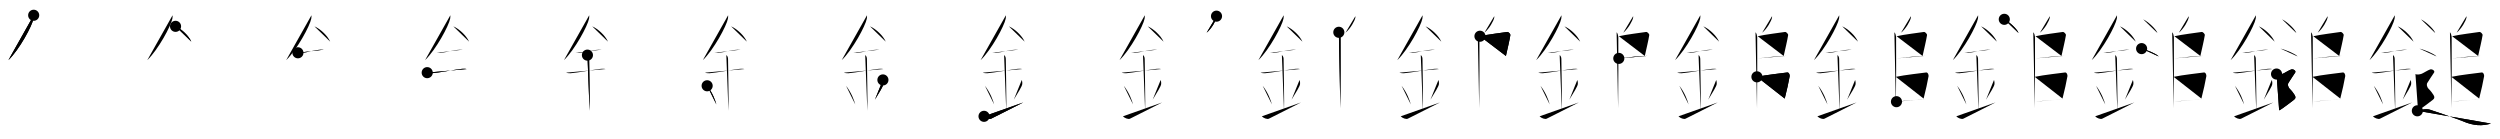 <svg class="stroke_order_diagram--svg_container_for_5186628ed5dda79658000782" style="height: 100px; width: 1800px;" viewbox="0 0 1800 100"><desc>Created with Snap</desc><defs></defs><line class="stroke_order_diagram--bounding_box" x1="1" x2="1799" y1="1" y2="1"></line><line class="stroke_order_diagram--bounding_box" x1="1" x2="1" y1="1" y2="99"></line><line class="stroke_order_diagram--bounding_box" x1="1" x2="1799" y1="99" y2="99"></line><line class="stroke_order_diagram--guide_line" x1="0" x2="1800" y1="50" y2="50"></line><line class="stroke_order_diagram--guide_line" x1="50" x2="50" y1="1" y2="99"></line><line class="stroke_order_diagram--bounding_box" x1="99" x2="99" y1="1" y2="99"></line><path class="stroke_order_diagram--current_path" d="M28.25,14.99c0,0.82,0.05,1.48-0.14,2.46c-0.97,5.13-10.17,22.25-18.06,29.84" id="kvg:0939a-s1" kvg:type="㇒" transform="matrix(1,0,0,1,-4,-4)" xmlns:kvg="http://kanjivg.tagaini.net"></path><path class="stroke_order_diagram--current_path" d="M28.25,14.99c0,0.82,0.05,1.48-0.14,2.46c-0.97,5.13-10.17,22.25-18.06,29.84" id="Ske238i9vr" kvg:type="㇒" transform="matrix(1,0,0,1,-4,-4)" xmlns:kvg="http://kanjivg.tagaini.net"></path><circle class="stroke_order_diagram--path_start" cx="28.25" cy="14.99" r="4" transform="matrix(1,0,0,1,-4,-4)"></circle><line class="stroke_order_diagram--guide_line" x1="150" x2="150" y1="1" y2="99"></line><line class="stroke_order_diagram--bounding_box" x1="199" x2="199" y1="1" y2="99"></line><path class="stroke_order_diagram--existing_path" d="M28.25,14.99c0,0.82,0.05,1.48-0.14,2.46c-0.97,5.13-10.17,22.25-18.06,29.84" id="Ske238i9vu" kvg:type="㇒" transform="matrix(1,0,0,1,96,-4)" xmlns:kvg="http://kanjivg.tagaini.net"></path><path class="stroke_order_diagram--current_path" d="M30.39,22.96C34.5,24.75,39.75,29.5,41.75,34" id="kvg:0939a-s2" kvg:type="㇔/㇏" transform="matrix(1,0,0,1,96,-4)" xmlns:kvg="http://kanjivg.tagaini.net"></path><path class="stroke_order_diagram--current_path" d="M30.39,22.96C34.5,24.75,39.75,29.5,41.75,34" id="Ske238i9vw" kvg:type="㇔/㇏" transform="matrix(1,0,0,1,96,-4)" xmlns:kvg="http://kanjivg.tagaini.net"></path><circle class="stroke_order_diagram--path_start" cx="30.39" cy="22.96" r="4" transform="matrix(1,0,0,1,96,-4)"></circle><line class="stroke_order_diagram--guide_line" x1="250" x2="250" y1="1" y2="99"></line><line class="stroke_order_diagram--bounding_box" x1="299" x2="299" y1="1" y2="99"></line><path class="stroke_order_diagram--existing_path" d="M28.25,14.99c0,0.82,0.05,1.48-0.14,2.46c-0.97,5.13-10.17,22.25-18.06,29.84" id="Ske238i9vz" kvg:type="㇒" transform="matrix(1,0,0,1,196,-4)" xmlns:kvg="http://kanjivg.tagaini.net"></path><path class="stroke_order_diagram--existing_path" d="M30.39,22.96C34.5,24.75,39.75,29.5,41.75,34" id="Ske238i9v10" kvg:type="㇔/㇏" transform="matrix(1,0,0,1,196,-4)" xmlns:kvg="http://kanjivg.tagaini.net"></path><path class="stroke_order_diagram--current_path" d="M18.5,42c1.5,0,2.18,0.09,2.67,0.06C25.5,41.74,30,40.03,35.1,39.8c0.74-0.03,0.9-0.05,2.15-0.05" id="kvg:0939a-s3" kvg:type="㇐" transform="matrix(1,0,0,1,196,-4)" xmlns:kvg="http://kanjivg.tagaini.net"></path><path class="stroke_order_diagram--current_path" d="M18.5,42c1.5,0,2.18,0.09,2.67,0.06C25.5,41.74,30,40.03,35.1,39.8c0.74-0.03,0.9-0.05,2.15-0.05" id="Ske238i9v12" kvg:type="㇐" transform="matrix(1,0,0,1,196,-4)" xmlns:kvg="http://kanjivg.tagaini.net"></path><circle class="stroke_order_diagram--path_start" cx="18.5" cy="42" r="4" transform="matrix(1,0,0,1,196,-4)"></circle><line class="stroke_order_diagram--guide_line" x1="350" x2="350" y1="1" y2="99"></line><line class="stroke_order_diagram--bounding_box" x1="399" x2="399" y1="1" y2="99"></line><path class="stroke_order_diagram--existing_path" d="M28.25,14.99c0,0.82,0.05,1.48-0.14,2.46c-0.97,5.13-10.17,22.25-18.06,29.84" id="Ske238i9v15" kvg:type="㇒" transform="matrix(1,0,0,1,296,-4)" xmlns:kvg="http://kanjivg.tagaini.net"></path><path class="stroke_order_diagram--existing_path" d="M30.39,22.96C34.5,24.75,39.75,29.5,41.75,34" id="Ske238i9v16" kvg:type="㇔/㇏" transform="matrix(1,0,0,1,296,-4)" xmlns:kvg="http://kanjivg.tagaini.net"></path><path class="stroke_order_diagram--existing_path" d="M18.5,42c1.5,0,2.18,0.09,2.67,0.06C25.5,41.74,30,40.03,35.1,39.8c0.74-0.03,0.9-0.05,2.15-0.05" id="Ske238i9v17" kvg:type="㇐" transform="matrix(1,0,0,1,296,-4)" xmlns:kvg="http://kanjivg.tagaini.net"></path><path class="stroke_order_diagram--current_path" d="M11.59,56.31c0.59,0.33,2.56,0.48,3.17,0.43c5.99-0.49,14.24-2.24,21.78-3.17c0.74-0.09,2.38-0.13,3.49,0.15" id="kvg:0939a-s4" kvg:type="㇐" transform="matrix(1,0,0,1,296,-4)" xmlns:kvg="http://kanjivg.tagaini.net"></path><path class="stroke_order_diagram--current_path" d="M11.59,56.31c0.59,0.33,2.56,0.48,3.17,0.43c5.99-0.49,14.24-2.24,21.78-3.17c0.74-0.09,2.38-0.13,3.49,0.15" id="Ske238i9v19" kvg:type="㇐" transform="matrix(1,0,0,1,296,-4)" xmlns:kvg="http://kanjivg.tagaini.net"></path><circle class="stroke_order_diagram--path_start" cx="11.59" cy="56.31" r="4" transform="matrix(1,0,0,1,296,-4)"></circle><line class="stroke_order_diagram--guide_line" x1="450" x2="450" y1="1" y2="99"></line><line class="stroke_order_diagram--bounding_box" x1="499" x2="499" y1="1" y2="99"></line><path class="stroke_order_diagram--existing_path" d="M28.25,14.99c0,0.82,0.05,1.48-0.14,2.46c-0.97,5.13-10.17,22.25-18.06,29.84" id="Ske238i9v1c" kvg:type="㇒" transform="matrix(1,0,0,1,396,-4)" xmlns:kvg="http://kanjivg.tagaini.net"></path><path class="stroke_order_diagram--existing_path" d="M30.39,22.96C34.5,24.75,39.75,29.5,41.75,34" id="Ske238i9v1d" kvg:type="㇔/㇏" transform="matrix(1,0,0,1,396,-4)" xmlns:kvg="http://kanjivg.tagaini.net"></path><path class="stroke_order_diagram--existing_path" d="M18.5,42c1.5,0,2.18,0.09,2.67,0.06C25.5,41.74,30,40.03,35.1,39.8c0.74-0.03,0.9-0.05,2.15-0.05" id="Ske238i9v1e" kvg:type="㇐" transform="matrix(1,0,0,1,396,-4)" xmlns:kvg="http://kanjivg.tagaini.net"></path><path class="stroke_order_diagram--existing_path" d="M11.59,56.31c0.59,0.33,2.56,0.48,3.17,0.43c5.99-0.49,14.24-2.24,21.78-3.17c0.74-0.09,2.38-0.13,3.49,0.15" id="Ske238i9v1f" kvg:type="㇐" transform="matrix(1,0,0,1,396,-4)" xmlns:kvg="http://kanjivg.tagaini.net"></path><path class="stroke_order_diagram--current_path" d="M26.95,43.69c1.24,0.78,1.24,2.52,1.24,3.14c0,4.35,0.62,32.63,0.31,36.98" id="kvg:0939a-s5" kvg:type="㇑a" transform="matrix(1,0,0,1,396,-4)" xmlns:kvg="http://kanjivg.tagaini.net"></path><path class="stroke_order_diagram--current_path" d="M26.95,43.69c1.24,0.78,1.24,2.52,1.24,3.14c0,4.35,0.62,32.63,0.31,36.98" id="Ske238i9v1h" kvg:type="㇑a" transform="matrix(1,0,0,1,396,-4)" xmlns:kvg="http://kanjivg.tagaini.net"></path><circle class="stroke_order_diagram--path_start" cx="26.95" cy="43.69" r="4" transform="matrix(1,0,0,1,396,-4)"></circle><line class="stroke_order_diagram--guide_line" x1="550" x2="550" y1="1" y2="99"></line><line class="stroke_order_diagram--bounding_box" x1="599" x2="599" y1="1" y2="99"></line><path class="stroke_order_diagram--existing_path" d="M28.25,14.99c0,0.82,0.05,1.48-0.14,2.46c-0.97,5.13-10.17,22.25-18.06,29.84" id="Ske238i9v1k" kvg:type="㇒" transform="matrix(1,0,0,1,496,-4)" xmlns:kvg="http://kanjivg.tagaini.net"></path><path class="stroke_order_diagram--existing_path" d="M30.39,22.96C34.5,24.75,39.75,29.5,41.75,34" id="Ske238i9v1l" kvg:type="㇔/㇏" transform="matrix(1,0,0,1,496,-4)" xmlns:kvg="http://kanjivg.tagaini.net"></path><path class="stroke_order_diagram--existing_path" d="M18.5,42c1.5,0,2.18,0.09,2.67,0.06C25.5,41.74,30,40.03,35.1,39.8c0.74-0.03,0.9-0.05,2.15-0.05" id="Ske238i9v1m" kvg:type="㇐" transform="matrix(1,0,0,1,496,-4)" xmlns:kvg="http://kanjivg.tagaini.net"></path><path class="stroke_order_diagram--existing_path" d="M11.59,56.31c0.59,0.33,2.56,0.48,3.17,0.43c5.99-0.49,14.24-2.24,21.78-3.17c0.74-0.09,2.38-0.13,3.49,0.15" id="Ske238i9v1n" kvg:type="㇐" transform="matrix(1,0,0,1,496,-4)" xmlns:kvg="http://kanjivg.tagaini.net"></path><path class="stroke_order_diagram--existing_path" d="M26.95,43.69c1.24,0.78,1.24,2.52,1.24,3.14c0,4.35,0.62,32.63,0.31,36.98" id="Ske238i9v1o" kvg:type="㇑a" transform="matrix(1,0,0,1,496,-4)" xmlns:kvg="http://kanjivg.tagaini.net"></path><path class="stroke_order_diagram--current_path" d="M13.14,65.76c3.93,5.04,5.85,10.5,6.65,13.44" id="kvg:0939a-s6" kvg:type="㇔" transform="matrix(1,0,0,1,496,-4)" xmlns:kvg="http://kanjivg.tagaini.net"></path><path class="stroke_order_diagram--current_path" d="M13.14,65.76c3.93,5.04,5.85,10.5,6.65,13.44" id="Ske238i9v1q" kvg:type="㇔" transform="matrix(1,0,0,1,496,-4)" xmlns:kvg="http://kanjivg.tagaini.net"></path><circle class="stroke_order_diagram--path_start" cx="13.14" cy="65.76" r="4" transform="matrix(1,0,0,1,496,-4)"></circle><line class="stroke_order_diagram--guide_line" x1="650" x2="650" y1="1" y2="99"></line><line class="stroke_order_diagram--bounding_box" x1="699" x2="699" y1="1" y2="99"></line><path class="stroke_order_diagram--existing_path" d="M28.25,14.99c0,0.82,0.05,1.48-0.14,2.46c-0.97,5.13-10.17,22.25-18.06,29.84" id="Ske238i9v1t" kvg:type="㇒" transform="matrix(1,0,0,1,596,-4)" xmlns:kvg="http://kanjivg.tagaini.net"></path><path class="stroke_order_diagram--existing_path" d="M30.39,22.96C34.5,24.75,39.75,29.5,41.75,34" id="Ske238i9v1u" kvg:type="㇔/㇏" transform="matrix(1,0,0,1,596,-4)" xmlns:kvg="http://kanjivg.tagaini.net"></path><path class="stroke_order_diagram--existing_path" d="M18.5,42c1.5,0,2.18,0.09,2.67,0.06C25.5,41.74,30,40.03,35.1,39.8c0.74-0.03,0.9-0.05,2.15-0.05" id="Ske238i9v1v" kvg:type="㇐" transform="matrix(1,0,0,1,596,-4)" xmlns:kvg="http://kanjivg.tagaini.net"></path><path class="stroke_order_diagram--existing_path" d="M11.59,56.31c0.59,0.33,2.56,0.48,3.17,0.43c5.99-0.49,14.24-2.24,21.78-3.17c0.74-0.09,2.38-0.13,3.49,0.15" id="Ske238i9v1w" kvg:type="㇐" transform="matrix(1,0,0,1,596,-4)" xmlns:kvg="http://kanjivg.tagaini.net"></path><path class="stroke_order_diagram--existing_path" d="M26.95,43.69c1.24,0.78,1.24,2.52,1.24,3.14c0,4.35,0.62,32.63,0.31,36.98" id="Ske238i9v1x" kvg:type="㇑a" transform="matrix(1,0,0,1,596,-4)" xmlns:kvg="http://kanjivg.tagaini.net"></path><path class="stroke_order_diagram--existing_path" d="M13.14,65.76c3.93,5.04,5.85,10.5,6.65,13.44" id="Ske238i9v1y" kvg:type="㇔" transform="matrix(1,0,0,1,596,-4)" xmlns:kvg="http://kanjivg.tagaini.net"></path><path class="stroke_order_diagram--current_path" d="M39.7,61.55c0.3,0.9,0.46,2.21,0.34,2.97c-0.3,1.95-2.71,5.52-6.12,11.26" id="kvg:0939a-s7" kvg:type="㇒" transform="matrix(1,0,0,1,596,-4)" xmlns:kvg="http://kanjivg.tagaini.net"></path><path class="stroke_order_diagram--current_path" d="M39.7,61.55c0.3,0.9,0.46,2.21,0.34,2.97c-0.3,1.95-2.71,5.52-6.12,11.26" id="Ske238i9v20" kvg:type="㇒" transform="matrix(1,0,0,1,596,-4)" xmlns:kvg="http://kanjivg.tagaini.net"></path><circle class="stroke_order_diagram--path_start" cx="39.7" cy="61.55" r="4" transform="matrix(1,0,0,1,596,-4)"></circle><line class="stroke_order_diagram--guide_line" x1="750" x2="750" y1="1" y2="99"></line><line class="stroke_order_diagram--bounding_box" x1="799" x2="799" y1="1" y2="99"></line><path class="stroke_order_diagram--existing_path" d="M28.25,14.99c0,0.82,0.05,1.48-0.14,2.46c-0.97,5.13-10.17,22.25-18.06,29.84" id="Ske238i9v23" kvg:type="㇒" transform="matrix(1,0,0,1,696,-4)" xmlns:kvg="http://kanjivg.tagaini.net"></path><path class="stroke_order_diagram--existing_path" d="M30.39,22.96C34.5,24.75,39.75,29.5,41.75,34" id="Ske238i9v24" kvg:type="㇔/㇏" transform="matrix(1,0,0,1,696,-4)" xmlns:kvg="http://kanjivg.tagaini.net"></path><path class="stroke_order_diagram--existing_path" d="M18.5,42c1.5,0,2.18,0.09,2.67,0.06C25.5,41.74,30,40.03,35.1,39.8c0.74-0.03,0.9-0.05,2.15-0.05" id="Ske238i9v25" kvg:type="㇐" transform="matrix(1,0,0,1,696,-4)" xmlns:kvg="http://kanjivg.tagaini.net"></path><path class="stroke_order_diagram--existing_path" d="M11.59,56.31c0.59,0.33,2.56,0.48,3.17,0.43c5.99-0.49,14.24-2.24,21.78-3.17c0.74-0.09,2.38-0.13,3.49,0.15" id="Ske238i9v26" kvg:type="㇐" transform="matrix(1,0,0,1,696,-4)" xmlns:kvg="http://kanjivg.tagaini.net"></path><path class="stroke_order_diagram--existing_path" d="M26.95,43.69c1.24,0.78,1.24,2.52,1.24,3.14c0,4.35,0.62,32.63,0.31,36.98" id="Ske238i9v27" kvg:type="㇑a" transform="matrix(1,0,0,1,696,-4)" xmlns:kvg="http://kanjivg.tagaini.net"></path><path class="stroke_order_diagram--existing_path" d="M13.14,65.76c3.93,5.04,5.85,10.5,6.65,13.44" id="Ske238i9v28" kvg:type="㇔" transform="matrix(1,0,0,1,696,-4)" xmlns:kvg="http://kanjivg.tagaini.net"></path><path class="stroke_order_diagram--existing_path" d="M39.7,61.55c0.3,0.9,0.46,2.21,0.34,2.97c-0.3,1.95-2.71,5.52-6.12,11.26" id="Ske238i9v29" kvg:type="㇒" transform="matrix(1,0,0,1,696,-4)" xmlns:kvg="http://kanjivg.tagaini.net"></path><path class="stroke_order_diagram--current_path" d="M12.5,87.75c1.5,1.5,3.92,2.18,5,1.75c1.25-0.5,11.25-5.75,23.25-11.75" id="kvg:0939a-s8" kvg:type="㇀/㇐" transform="matrix(1,0,0,1,696,-4)" xmlns:kvg="http://kanjivg.tagaini.net"></path><path class="stroke_order_diagram--current_path" d="M12.5,87.75c1.5,1.5,3.92,2.18,5,1.75c1.25-0.5,11.25-5.75,23.25-11.75" id="Ske238i9v2b" kvg:type="㇀/㇐" transform="matrix(1,0,0,1,696,-4)" xmlns:kvg="http://kanjivg.tagaini.net"></path><circle class="stroke_order_diagram--path_start" cx="12.5" cy="87.75" r="4" transform="matrix(1,0,0,1,696,-4)"></circle><line class="stroke_order_diagram--guide_line" x1="850" x2="850" y1="1" y2="99"></line><line class="stroke_order_diagram--bounding_box" x1="899" x2="899" y1="1" y2="99"></line><path class="stroke_order_diagram--existing_path" d="M28.25,14.99c0,0.82,0.05,1.48-0.14,2.46c-0.97,5.13-10.17,22.25-18.06,29.84" id="Ske238i9v2e" kvg:type="㇒" transform="matrix(1,0,0,1,796,-4)" xmlns:kvg="http://kanjivg.tagaini.net"></path><path class="stroke_order_diagram--existing_path" d="M30.39,22.96C34.5,24.75,39.75,29.5,41.75,34" id="Ske238i9v2f" kvg:type="㇔/㇏" transform="matrix(1,0,0,1,796,-4)" xmlns:kvg="http://kanjivg.tagaini.net"></path><path class="stroke_order_diagram--existing_path" d="M18.5,42c1.5,0,2.18,0.09,2.67,0.06C25.5,41.74,30,40.03,35.1,39.8c0.74-0.03,0.9-0.05,2.15-0.05" id="Ske238i9v2g" kvg:type="㇐" transform="matrix(1,0,0,1,796,-4)" xmlns:kvg="http://kanjivg.tagaini.net"></path><path class="stroke_order_diagram--existing_path" d="M11.59,56.31c0.59,0.33,2.56,0.48,3.17,0.43c5.99-0.49,14.24-2.24,21.78-3.17c0.74-0.09,2.38-0.13,3.49,0.15" id="Ske238i9v2h" kvg:type="㇐" transform="matrix(1,0,0,1,796,-4)" xmlns:kvg="http://kanjivg.tagaini.net"></path><path class="stroke_order_diagram--existing_path" d="M26.95,43.69c1.24,0.78,1.24,2.52,1.24,3.14c0,4.35,0.62,32.63,0.31,36.98" id="Ske238i9v2i" kvg:type="㇑a" transform="matrix(1,0,0,1,796,-4)" xmlns:kvg="http://kanjivg.tagaini.net"></path><path class="stroke_order_diagram--existing_path" d="M13.14,65.76c3.93,5.04,5.85,10.5,6.65,13.44" id="Ske238i9v2j" kvg:type="㇔" transform="matrix(1,0,0,1,796,-4)" xmlns:kvg="http://kanjivg.tagaini.net"></path><path class="stroke_order_diagram--existing_path" d="M39.7,61.55c0.3,0.9,0.46,2.21,0.34,2.97c-0.3,1.95-2.71,5.52-6.12,11.26" id="Ske238i9v2k" kvg:type="㇒" transform="matrix(1,0,0,1,796,-4)" xmlns:kvg="http://kanjivg.tagaini.net"></path><path class="stroke_order_diagram--existing_path" d="M12.5,87.75c1.5,1.5,3.92,2.18,5,1.75c1.25-0.5,11.25-5.75,23.25-11.75" id="Ske238i9v2l" kvg:type="㇀/㇐" transform="matrix(1,0,0,1,796,-4)" xmlns:kvg="http://kanjivg.tagaini.net"></path><path class="stroke_order_diagram--current_path" d="M79.89,15.64c0.02,0.27,0.04,0.7-0.04,1.09c-0.47,2.29-3.4,7.74-7.09,10.82" id="kvg:0939a-s9" kvg:type="㇒" transform="matrix(1,0,0,1,796,-4)" xmlns:kvg="http://kanjivg.tagaini.net"></path><path class="stroke_order_diagram--current_path" d="M79.89,15.64c0.02,0.27,0.04,0.7-0.04,1.09c-0.47,2.29-3.4,7.74-7.09,10.82" id="Ske238i9v2n" kvg:type="㇒" transform="matrix(1,0,0,1,796,-4)" xmlns:kvg="http://kanjivg.tagaini.net"></path><circle class="stroke_order_diagram--path_start" cx="79.89" cy="15.64" r="4" transform="matrix(1,0,0,1,796,-4)"></circle><line class="stroke_order_diagram--guide_line" x1="950" x2="950" y1="1" y2="99"></line><line class="stroke_order_diagram--bounding_box" x1="999" x2="999" y1="1" y2="99"></line><path class="stroke_order_diagram--existing_path" d="M28.25,14.99c0,0.82,0.05,1.48-0.14,2.46c-0.97,5.13-10.17,22.25-18.06,29.84" id="Ske238i9v2q" kvg:type="㇒" transform="matrix(1,0,0,1,896,-4)" xmlns:kvg="http://kanjivg.tagaini.net"></path><path class="stroke_order_diagram--existing_path" d="M30.39,22.96C34.5,24.75,39.75,29.5,41.75,34" id="Ske238i9v2r" kvg:type="㇔/㇏" transform="matrix(1,0,0,1,896,-4)" xmlns:kvg="http://kanjivg.tagaini.net"></path><path class="stroke_order_diagram--existing_path" d="M18.5,42c1.5,0,2.18,0.09,2.67,0.06C25.5,41.74,30,40.03,35.1,39.8c0.74-0.03,0.9-0.05,2.15-0.05" id="Ske238i9v2s" kvg:type="㇐" transform="matrix(1,0,0,1,896,-4)" xmlns:kvg="http://kanjivg.tagaini.net"></path><path class="stroke_order_diagram--existing_path" d="M11.59,56.31c0.59,0.33,2.56,0.48,3.17,0.43c5.99-0.49,14.24-2.24,21.78-3.17c0.74-0.09,2.38-0.13,3.49,0.15" id="Ske238i9v2t" kvg:type="㇐" transform="matrix(1,0,0,1,896,-4)" xmlns:kvg="http://kanjivg.tagaini.net"></path><path class="stroke_order_diagram--existing_path" d="M26.95,43.69c1.24,0.78,1.24,2.52,1.24,3.14c0,4.35,0.62,32.63,0.31,36.98" id="Ske238i9v2u" kvg:type="㇑a" transform="matrix(1,0,0,1,896,-4)" xmlns:kvg="http://kanjivg.tagaini.net"></path><path class="stroke_order_diagram--existing_path" d="M13.14,65.76c3.93,5.04,5.85,10.5,6.65,13.44" id="Ske238i9v2v" kvg:type="㇔" transform="matrix(1,0,0,1,896,-4)" xmlns:kvg="http://kanjivg.tagaini.net"></path><path class="stroke_order_diagram--existing_path" d="M39.7,61.55c0.3,0.9,0.46,2.21,0.34,2.97c-0.3,1.95-2.71,5.52-6.12,11.26" id="Ske238i9v2w" kvg:type="㇒" transform="matrix(1,0,0,1,896,-4)" xmlns:kvg="http://kanjivg.tagaini.net"></path><path class="stroke_order_diagram--existing_path" d="M12.5,87.75c1.5,1.5,3.92,2.18,5,1.75c1.25-0.5,11.25-5.75,23.25-11.75" id="Ske238i9v2x" kvg:type="㇀/㇐" transform="matrix(1,0,0,1,896,-4)" xmlns:kvg="http://kanjivg.tagaini.net"></path><path class="stroke_order_diagram--existing_path" d="M79.89,15.64c0.02,0.27,0.04,0.7-0.04,1.09c-0.47,2.29-3.4,7.74-7.09,10.82" id="Ske238i9v2y" kvg:type="㇒" transform="matrix(1,0,0,1,896,-4)" xmlns:kvg="http://kanjivg.tagaini.net"></path><path class="stroke_order_diagram--current_path" d="M67.96,27.25c0.68,0.5,1.09,2.25,1.23,3.25s0,45.25-0.14,51.5" id="kvg:0939a-s10" kvg:type="㇑" transform="matrix(1,0,0,1,896,-4)" xmlns:kvg="http://kanjivg.tagaini.net"></path><path class="stroke_order_diagram--current_path" d="M67.96,27.25c0.68,0.5,1.09,2.25,1.23,3.25s0,45.25-0.14,51.5" id="Ske238i9v30" kvg:type="㇑" transform="matrix(1,0,0,1,896,-4)" xmlns:kvg="http://kanjivg.tagaini.net"></path><circle class="stroke_order_diagram--path_start" cx="67.96" cy="27.25" r="4" transform="matrix(1,0,0,1,896,-4)"></circle><line class="stroke_order_diagram--guide_line" x1="1050" x2="1050" y1="1" y2="99"></line><line class="stroke_order_diagram--bounding_box" x1="1099" x2="1099" y1="1" y2="99"></line><path class="stroke_order_diagram--existing_path" d="M28.25,14.99c0,0.82,0.05,1.48-0.14,2.46c-0.97,5.13-10.17,22.25-18.06,29.84" id="Ske238i9v33" kvg:type="㇒" transform="matrix(1,0,0,1,996,-4)" xmlns:kvg="http://kanjivg.tagaini.net"></path><path class="stroke_order_diagram--existing_path" d="M30.39,22.96C34.5,24.75,39.75,29.5,41.75,34" id="Ske238i9v34" kvg:type="㇔/㇏" transform="matrix(1,0,0,1,996,-4)" xmlns:kvg="http://kanjivg.tagaini.net"></path><path class="stroke_order_diagram--existing_path" d="M18.5,42c1.5,0,2.18,0.09,2.67,0.06C25.5,41.74,30,40.03,35.1,39.8c0.74-0.03,0.9-0.05,2.15-0.05" id="Ske238i9v35" kvg:type="㇐" transform="matrix(1,0,0,1,996,-4)" xmlns:kvg="http://kanjivg.tagaini.net"></path><path class="stroke_order_diagram--existing_path" d="M11.59,56.31c0.59,0.33,2.56,0.48,3.17,0.43c5.99-0.49,14.24-2.24,21.78-3.17c0.74-0.09,2.38-0.13,3.49,0.15" id="Ske238i9v36" kvg:type="㇐" transform="matrix(1,0,0,1,996,-4)" xmlns:kvg="http://kanjivg.tagaini.net"></path><path class="stroke_order_diagram--existing_path" d="M26.95,43.69c1.24,0.78,1.24,2.52,1.24,3.14c0,4.35,0.62,32.63,0.31,36.98" id="Ske238i9v37" kvg:type="㇑a" transform="matrix(1,0,0,1,996,-4)" xmlns:kvg="http://kanjivg.tagaini.net"></path><path class="stroke_order_diagram--existing_path" d="M13.14,65.76c3.93,5.04,5.85,10.5,6.65,13.44" id="Ske238i9v38" kvg:type="㇔" transform="matrix(1,0,0,1,996,-4)" xmlns:kvg="http://kanjivg.tagaini.net"></path><path class="stroke_order_diagram--existing_path" d="M39.7,61.55c0.3,0.9,0.46,2.21,0.34,2.97c-0.3,1.95-2.71,5.52-6.12,11.26" id="Ske238i9v39" kvg:type="㇒" transform="matrix(1,0,0,1,996,-4)" xmlns:kvg="http://kanjivg.tagaini.net"></path><path class="stroke_order_diagram--existing_path" d="M12.5,87.75c1.5,1.5,3.92,2.18,5,1.75c1.25-0.5,11.25-5.75,23.25-11.75" id="Ske238i9v3a" kvg:type="㇀/㇐" transform="matrix(1,0,0,1,996,-4)" xmlns:kvg="http://kanjivg.tagaini.net"></path><path class="stroke_order_diagram--existing_path" d="M79.89,15.64c0.02,0.27,0.04,0.7-0.04,1.09c-0.47,2.29-3.4,7.74-7.09,10.82" id="Ske238i9v3b" kvg:type="㇒" transform="matrix(1,0,0,1,996,-4)" xmlns:kvg="http://kanjivg.tagaini.net"></path><path class="stroke_order_diagram--existing_path" d="M67.96,27.25c0.68,0.5,1.09,2.25,1.23,3.25s0,45.25-0.14,51.5" id="Ske238i9v3c" kvg:type="㇑" transform="matrix(1,0,0,1,996,-4)" xmlns:kvg="http://kanjivg.tagaini.net"></path><path class="stroke_order_diagram--current_path" d="M69.57,30.09c4.59-1.16,17.26-2.69,19.63-3.08c0.87-0.14,2.39,1.44,2.26,2.29c-0.51,3.48-2.1,9.99-3.2,15.01" id="kvg:0939a-s11" kvg:type="㇕" transform="matrix(1,0,0,1,996,-4)" xmlns:kvg="http://kanjivg.tagaini.net"></path><path class="stroke_order_diagram--current_path" d="M69.57,30.09c4.59-1.16,17.26-2.69,19.63-3.08c0.87-0.14,2.39,1.44,2.26,2.29c-0.51,3.48-2.1,9.99-3.2,15.01" id="Ske238i9v3e" kvg:type="㇕" transform="matrix(1,0,0,1,996,-4)" xmlns:kvg="http://kanjivg.tagaini.net"></path><circle class="stroke_order_diagram--path_start" cx="69.57" cy="30.09" r="4" transform="matrix(1,0,0,1,996,-4)"></circle><line class="stroke_order_diagram--guide_line" x1="1150" x2="1150" y1="1" y2="99"></line><line class="stroke_order_diagram--bounding_box" x1="1199" x2="1199" y1="1" y2="99"></line><path class="stroke_order_diagram--existing_path" d="M28.25,14.99c0,0.82,0.05,1.48-0.14,2.46c-0.97,5.13-10.17,22.25-18.06,29.84" id="Ske238i9v3h" kvg:type="㇒" transform="matrix(1,0,0,1,1096,-4)" xmlns:kvg="http://kanjivg.tagaini.net"></path><path class="stroke_order_diagram--existing_path" d="M30.39,22.96C34.5,24.75,39.75,29.5,41.75,34" id="Ske238i9v3i" kvg:type="㇔/㇏" transform="matrix(1,0,0,1,1096,-4)" xmlns:kvg="http://kanjivg.tagaini.net"></path><path class="stroke_order_diagram--existing_path" d="M18.5,42c1.5,0,2.18,0.09,2.67,0.06C25.5,41.74,30,40.03,35.1,39.8c0.74-0.03,0.9-0.05,2.15-0.05" id="Ske238i9v3j" kvg:type="㇐" transform="matrix(1,0,0,1,1096,-4)" xmlns:kvg="http://kanjivg.tagaini.net"></path><path class="stroke_order_diagram--existing_path" d="M11.59,56.31c0.59,0.33,2.56,0.48,3.17,0.43c5.99-0.49,14.24-2.24,21.78-3.17c0.74-0.09,2.38-0.13,3.49,0.15" id="Ske238i9v3k" kvg:type="㇐" transform="matrix(1,0,0,1,1096,-4)" xmlns:kvg="http://kanjivg.tagaini.net"></path><path class="stroke_order_diagram--existing_path" d="M26.95,43.69c1.24,0.78,1.24,2.52,1.24,3.14c0,4.35,0.62,32.63,0.31,36.98" id="Ske238i9v3l" kvg:type="㇑a" transform="matrix(1,0,0,1,1096,-4)" xmlns:kvg="http://kanjivg.tagaini.net"></path><path class="stroke_order_diagram--existing_path" d="M13.14,65.76c3.93,5.04,5.85,10.5,6.65,13.44" id="Ske238i9v3m" kvg:type="㇔" transform="matrix(1,0,0,1,1096,-4)" xmlns:kvg="http://kanjivg.tagaini.net"></path><path class="stroke_order_diagram--existing_path" d="M39.7,61.55c0.3,0.9,0.46,2.21,0.34,2.97c-0.3,1.95-2.71,5.52-6.12,11.26" id="Ske238i9v3n" kvg:type="㇒" transform="matrix(1,0,0,1,1096,-4)" xmlns:kvg="http://kanjivg.tagaini.net"></path><path class="stroke_order_diagram--existing_path" d="M12.5,87.75c1.5,1.5,3.92,2.18,5,1.75c1.25-0.5,11.25-5.75,23.25-11.75" id="Ske238i9v3o" kvg:type="㇀/㇐" transform="matrix(1,0,0,1,1096,-4)" xmlns:kvg="http://kanjivg.tagaini.net"></path><path class="stroke_order_diagram--existing_path" d="M79.89,15.64c0.02,0.27,0.04,0.7-0.04,1.09c-0.47,2.29-3.4,7.74-7.09,10.82" id="Ske238i9v3p" kvg:type="㇒" transform="matrix(1,0,0,1,1096,-4)" xmlns:kvg="http://kanjivg.tagaini.net"></path><path class="stroke_order_diagram--existing_path" d="M67.96,27.25c0.68,0.5,1.09,2.25,1.23,3.25s0,45.25-0.14,51.5" id="Ske238i9v3q" kvg:type="㇑" transform="matrix(1,0,0,1,1096,-4)" xmlns:kvg="http://kanjivg.tagaini.net"></path><path class="stroke_order_diagram--existing_path" d="M69.57,30.09c4.59-1.16,17.26-2.69,19.63-3.08c0.87-0.14,2.39,1.44,2.26,2.29c-0.51,3.48-2.1,9.99-3.2,15.01" id="Ske238i9v3r" kvg:type="㇕" transform="matrix(1,0,0,1,1096,-4)" xmlns:kvg="http://kanjivg.tagaini.net"></path><path class="stroke_order_diagram--current_path" d="M69.54,46.04c9.21-1.04,13.21-1.54,20.71-1.8" id="kvg:0939a-s12" kvg:type="㇐" transform="matrix(1,0,0,1,1096,-4)" xmlns:kvg="http://kanjivg.tagaini.net"></path><path class="stroke_order_diagram--current_path" d="M69.54,46.04c9.21-1.04,13.21-1.54,20.71-1.8" id="Ske238i9v3t" kvg:type="㇐" transform="matrix(1,0,0,1,1096,-4)" xmlns:kvg="http://kanjivg.tagaini.net"></path><circle class="stroke_order_diagram--path_start" cx="69.54" cy="46.04" r="4" transform="matrix(1,0,0,1,1096,-4)"></circle><line class="stroke_order_diagram--guide_line" x1="1250" x2="1250" y1="1" y2="99"></line><line class="stroke_order_diagram--bounding_box" x1="1299" x2="1299" y1="1" y2="99"></line><path class="stroke_order_diagram--existing_path" d="M28.25,14.99c0,0.82,0.05,1.48-0.14,2.46c-0.97,5.13-10.17,22.25-18.06,29.84" id="Ske238i9v3w" kvg:type="㇒" transform="matrix(1,0,0,1,1196,-4)" xmlns:kvg="http://kanjivg.tagaini.net"></path><path class="stroke_order_diagram--existing_path" d="M30.39,22.96C34.5,24.75,39.75,29.5,41.75,34" id="Ske238i9v3x" kvg:type="㇔/㇏" transform="matrix(1,0,0,1,1196,-4)" xmlns:kvg="http://kanjivg.tagaini.net"></path><path class="stroke_order_diagram--existing_path" d="M18.5,42c1.5,0,2.18,0.09,2.67,0.06C25.5,41.74,30,40.03,35.1,39.8c0.74-0.03,0.9-0.05,2.15-0.05" id="Ske238i9v3y" kvg:type="㇐" transform="matrix(1,0,0,1,1196,-4)" xmlns:kvg="http://kanjivg.tagaini.net"></path><path class="stroke_order_diagram--existing_path" d="M11.59,56.31c0.59,0.33,2.56,0.48,3.17,0.43c5.99-0.49,14.24-2.24,21.78-3.17c0.74-0.09,2.38-0.13,3.49,0.15" id="Ske238i9v3z" kvg:type="㇐" transform="matrix(1,0,0,1,1196,-4)" xmlns:kvg="http://kanjivg.tagaini.net"></path><path class="stroke_order_diagram--existing_path" d="M26.95,43.69c1.24,0.78,1.24,2.52,1.24,3.14c0,4.35,0.62,32.63,0.31,36.98" id="Ske238i9v40" kvg:type="㇑a" transform="matrix(1,0,0,1,1196,-4)" xmlns:kvg="http://kanjivg.tagaini.net"></path><path class="stroke_order_diagram--existing_path" d="M13.14,65.76c3.93,5.04,5.85,10.5,6.65,13.44" id="Ske238i9v41" kvg:type="㇔" transform="matrix(1,0,0,1,1196,-4)" xmlns:kvg="http://kanjivg.tagaini.net"></path><path class="stroke_order_diagram--existing_path" d="M39.7,61.55c0.3,0.9,0.46,2.21,0.34,2.97c-0.3,1.95-2.71,5.52-6.12,11.26" id="Ske238i9v42" kvg:type="㇒" transform="matrix(1,0,0,1,1196,-4)" xmlns:kvg="http://kanjivg.tagaini.net"></path><path class="stroke_order_diagram--existing_path" d="M12.5,87.75c1.5,1.5,3.92,2.18,5,1.75c1.25-0.5,11.25-5.75,23.25-11.75" id="Ske238i9v43" kvg:type="㇀/㇐" transform="matrix(1,0,0,1,1196,-4)" xmlns:kvg="http://kanjivg.tagaini.net"></path><path class="stroke_order_diagram--existing_path" d="M79.89,15.64c0.02,0.27,0.04,0.7-0.04,1.09c-0.47,2.29-3.4,7.74-7.09,10.82" id="Ske238i9v44" kvg:type="㇒" transform="matrix(1,0,0,1,1196,-4)" xmlns:kvg="http://kanjivg.tagaini.net"></path><path class="stroke_order_diagram--existing_path" d="M67.96,27.25c0.68,0.5,1.09,2.25,1.23,3.25s0,45.25-0.14,51.5" id="Ske238i9v45" kvg:type="㇑" transform="matrix(1,0,0,1,1196,-4)" xmlns:kvg="http://kanjivg.tagaini.net"></path><path class="stroke_order_diagram--existing_path" d="M69.57,30.09c4.59-1.16,17.26-2.69,19.63-3.08c0.87-0.14,2.39,1.44,2.26,2.29c-0.51,3.48-2.1,9.99-3.2,15.01" id="Ske238i9v46" kvg:type="㇕" transform="matrix(1,0,0,1,1196,-4)" xmlns:kvg="http://kanjivg.tagaini.net"></path><path class="stroke_order_diagram--existing_path" d="M69.54,46.04c9.21-1.04,13.21-1.54,20.71-1.8" id="Ske238i9v47" kvg:type="㇐" transform="matrix(1,0,0,1,1196,-4)" xmlns:kvg="http://kanjivg.tagaini.net"></path><path class="stroke_order_diagram--current_path" d="M68.99,59.32c6.41-1.37,18.51-2.67,21.81-3.14c1.21-0.17,1.93,1.7,1.76,2.7C91.85,63,90.53,69.04,89,74.98" id="kvg:0939a-s13" kvg:type="㇕" transform="matrix(1,0,0,1,1196,-4)" xmlns:kvg="http://kanjivg.tagaini.net"></path><path class="stroke_order_diagram--current_path" d="M68.99,59.32c6.41-1.37,18.51-2.67,21.81-3.14c1.21-0.17,1.93,1.7,1.76,2.7C91.85,63,90.53,69.04,89,74.98" id="Ske238i9v49" kvg:type="㇕" transform="matrix(1,0,0,1,1196,-4)" xmlns:kvg="http://kanjivg.tagaini.net"></path><circle class="stroke_order_diagram--path_start" cx="68.99" cy="59.32" r="4" transform="matrix(1,0,0,1,1196,-4)"></circle><line class="stroke_order_diagram--guide_line" x1="1350" x2="1350" y1="1" y2="99"></line><line class="stroke_order_diagram--bounding_box" x1="1399" x2="1399" y1="1" y2="99"></line><path class="stroke_order_diagram--existing_path" d="M28.25,14.99c0,0.82,0.05,1.48-0.14,2.46c-0.97,5.13-10.17,22.25-18.06,29.84" id="Ske238i9v4c" kvg:type="㇒" transform="matrix(1,0,0,1,1296,-4)" xmlns:kvg="http://kanjivg.tagaini.net"></path><path class="stroke_order_diagram--existing_path" d="M30.39,22.96C34.5,24.75,39.75,29.5,41.75,34" id="Ske238i9v4d" kvg:type="㇔/㇏" transform="matrix(1,0,0,1,1296,-4)" xmlns:kvg="http://kanjivg.tagaini.net"></path><path class="stroke_order_diagram--existing_path" d="M18.5,42c1.5,0,2.18,0.09,2.67,0.06C25.5,41.74,30,40.03,35.1,39.8c0.74-0.03,0.9-0.05,2.15-0.05" id="Ske238i9v4e" kvg:type="㇐" transform="matrix(1,0,0,1,1296,-4)" xmlns:kvg="http://kanjivg.tagaini.net"></path><path class="stroke_order_diagram--existing_path" d="M11.59,56.31c0.59,0.33,2.56,0.48,3.17,0.43c5.99-0.49,14.24-2.24,21.78-3.17c0.74-0.09,2.38-0.13,3.49,0.15" id="Ske238i9v4f" kvg:type="㇐" transform="matrix(1,0,0,1,1296,-4)" xmlns:kvg="http://kanjivg.tagaini.net"></path><path class="stroke_order_diagram--existing_path" d="M26.95,43.69c1.24,0.78,1.24,2.52,1.24,3.14c0,4.35,0.62,32.63,0.31,36.98" id="Ske238i9v4g" kvg:type="㇑a" transform="matrix(1,0,0,1,1296,-4)" xmlns:kvg="http://kanjivg.tagaini.net"></path><path class="stroke_order_diagram--existing_path" d="M13.14,65.76c3.93,5.04,5.85,10.5,6.65,13.44" id="Ske238i9v4h" kvg:type="㇔" transform="matrix(1,0,0,1,1296,-4)" xmlns:kvg="http://kanjivg.tagaini.net"></path><path class="stroke_order_diagram--existing_path" d="M39.7,61.55c0.3,0.9,0.46,2.21,0.34,2.97c-0.3,1.95-2.71,5.52-6.12,11.26" id="Ske238i9v4i" kvg:type="㇒" transform="matrix(1,0,0,1,1296,-4)" xmlns:kvg="http://kanjivg.tagaini.net"></path><path class="stroke_order_diagram--existing_path" d="M12.5,87.75c1.5,1.5,3.92,2.18,5,1.75c1.25-0.5,11.25-5.75,23.25-11.75" id="Ske238i9v4j" kvg:type="㇀/㇐" transform="matrix(1,0,0,1,1296,-4)" xmlns:kvg="http://kanjivg.tagaini.net"></path><path class="stroke_order_diagram--existing_path" d="M79.89,15.64c0.02,0.27,0.04,0.7-0.04,1.09c-0.47,2.29-3.4,7.74-7.09,10.82" id="Ske238i9v4k" kvg:type="㇒" transform="matrix(1,0,0,1,1296,-4)" xmlns:kvg="http://kanjivg.tagaini.net"></path><path class="stroke_order_diagram--existing_path" d="M67.96,27.25c0.68,0.5,1.09,2.25,1.23,3.25s0,45.25-0.14,51.5" id="Ske238i9v4l" kvg:type="㇑" transform="matrix(1,0,0,1,1296,-4)" xmlns:kvg="http://kanjivg.tagaini.net"></path><path class="stroke_order_diagram--existing_path" d="M69.57,30.09c4.59-1.16,17.26-2.69,19.63-3.08c0.87-0.14,2.39,1.44,2.26,2.29c-0.51,3.48-2.1,9.99-3.2,15.01" id="Ske238i9v4m" kvg:type="㇕" transform="matrix(1,0,0,1,1296,-4)" xmlns:kvg="http://kanjivg.tagaini.net"></path><path class="stroke_order_diagram--existing_path" d="M69.54,46.04c9.21-1.04,13.21-1.54,20.71-1.8" id="Ske238i9v4n" kvg:type="㇐" transform="matrix(1,0,0,1,1296,-4)" xmlns:kvg="http://kanjivg.tagaini.net"></path><path class="stroke_order_diagram--existing_path" d="M68.99,59.32c6.41-1.37,18.51-2.67,21.81-3.14c1.21-0.17,1.93,1.7,1.76,2.7C91.85,63,90.53,69.04,89,74.98" id="Ske238i9v4o" kvg:type="㇕" transform="matrix(1,0,0,1,1296,-4)" xmlns:kvg="http://kanjivg.tagaini.net"></path><path class="stroke_order_diagram--current_path" d="M69.46,77.21c3.14-0.52,17.31-1.44,21.29-1.96" id="kvg:0939a-s14" kvg:type="㇐" transform="matrix(1,0,0,1,1296,-4)" xmlns:kvg="http://kanjivg.tagaini.net"></path><path class="stroke_order_diagram--current_path" d="M69.46,77.21c3.14-0.52,17.31-1.44,21.29-1.96" id="Ske238i9v4q" kvg:type="㇐" transform="matrix(1,0,0,1,1296,-4)" xmlns:kvg="http://kanjivg.tagaini.net"></path><circle class="stroke_order_diagram--path_start" cx="69.46" cy="77.21" r="4" transform="matrix(1,0,0,1,1296,-4)"></circle><line class="stroke_order_diagram--guide_line" x1="1450" x2="1450" y1="1" y2="99"></line><line class="stroke_order_diagram--bounding_box" x1="1499" x2="1499" y1="1" y2="99"></line><path class="stroke_order_diagram--existing_path" d="M28.25,14.99c0,0.82,0.05,1.48-0.14,2.46c-0.97,5.13-10.17,22.25-18.06,29.84" id="Ske238i9v4t" kvg:type="㇒" transform="matrix(1,0,0,1,1396,-4)" xmlns:kvg="http://kanjivg.tagaini.net"></path><path class="stroke_order_diagram--existing_path" d="M30.39,22.96C34.5,24.75,39.75,29.5,41.75,34" id="Ske238i9v4u" kvg:type="㇔/㇏" transform="matrix(1,0,0,1,1396,-4)" xmlns:kvg="http://kanjivg.tagaini.net"></path><path class="stroke_order_diagram--existing_path" d="M18.5,42c1.5,0,2.18,0.09,2.67,0.06C25.5,41.74,30,40.03,35.1,39.8c0.74-0.03,0.9-0.05,2.15-0.05" id="Ske238i9v4v" kvg:type="㇐" transform="matrix(1,0,0,1,1396,-4)" xmlns:kvg="http://kanjivg.tagaini.net"></path><path class="stroke_order_diagram--existing_path" d="M11.59,56.31c0.59,0.33,2.56,0.48,3.17,0.43c5.99-0.49,14.24-2.24,21.78-3.17c0.74-0.09,2.38-0.13,3.49,0.15" id="Ske238i9v4w" kvg:type="㇐" transform="matrix(1,0,0,1,1396,-4)" xmlns:kvg="http://kanjivg.tagaini.net"></path><path class="stroke_order_diagram--existing_path" d="M26.95,43.69c1.24,0.78,1.24,2.52,1.24,3.14c0,4.35,0.62,32.63,0.31,36.98" id="Ske238i9v4x" kvg:type="㇑a" transform="matrix(1,0,0,1,1396,-4)" xmlns:kvg="http://kanjivg.tagaini.net"></path><path class="stroke_order_diagram--existing_path" d="M13.14,65.76c3.93,5.04,5.85,10.5,6.65,13.44" id="Ske238i9v4y" kvg:type="㇔" transform="matrix(1,0,0,1,1396,-4)" xmlns:kvg="http://kanjivg.tagaini.net"></path><path class="stroke_order_diagram--existing_path" d="M39.7,61.55c0.3,0.9,0.46,2.21,0.34,2.97c-0.3,1.95-2.71,5.52-6.12,11.26" id="Ske238i9v4z" kvg:type="㇒" transform="matrix(1,0,0,1,1396,-4)" xmlns:kvg="http://kanjivg.tagaini.net"></path><path class="stroke_order_diagram--existing_path" d="M12.5,87.75c1.5,1.5,3.92,2.18,5,1.75c1.25-0.5,11.25-5.75,23.25-11.75" id="Ske238i9v50" kvg:type="㇀/㇐" transform="matrix(1,0,0,1,1396,-4)" xmlns:kvg="http://kanjivg.tagaini.net"></path><path class="stroke_order_diagram--existing_path" d="M79.89,15.64c0.02,0.27,0.04,0.7-0.04,1.09c-0.47,2.29-3.4,7.74-7.09,10.82" id="Ske238i9v51" kvg:type="㇒" transform="matrix(1,0,0,1,1396,-4)" xmlns:kvg="http://kanjivg.tagaini.net"></path><path class="stroke_order_diagram--existing_path" d="M67.96,27.25c0.68,0.5,1.09,2.25,1.23,3.25s0,45.25-0.14,51.5" id="Ske238i9v52" kvg:type="㇑" transform="matrix(1,0,0,1,1396,-4)" xmlns:kvg="http://kanjivg.tagaini.net"></path><path class="stroke_order_diagram--existing_path" d="M69.57,30.09c4.59-1.16,17.26-2.69,19.63-3.08c0.87-0.14,2.39,1.44,2.26,2.29c-0.51,3.48-2.1,9.99-3.2,15.01" id="Ske238i9v53" kvg:type="㇕" transform="matrix(1,0,0,1,1396,-4)" xmlns:kvg="http://kanjivg.tagaini.net"></path><path class="stroke_order_diagram--existing_path" d="M69.54,46.04c9.21-1.04,13.21-1.54,20.71-1.8" id="Ske238i9v54" kvg:type="㇐" transform="matrix(1,0,0,1,1396,-4)" xmlns:kvg="http://kanjivg.tagaini.net"></path><path class="stroke_order_diagram--existing_path" d="M68.99,59.32c6.41-1.37,18.51-2.67,21.81-3.14c1.21-0.17,1.93,1.7,1.76,2.7C91.85,63,90.53,69.04,89,74.98" id="Ske238i9v55" kvg:type="㇕" transform="matrix(1,0,0,1,1396,-4)" xmlns:kvg="http://kanjivg.tagaini.net"></path><path class="stroke_order_diagram--existing_path" d="M69.46,77.21c3.14-0.52,17.31-1.44,21.29-1.96" id="Ske238i9v56" kvg:type="㇐" transform="matrix(1,0,0,1,1396,-4)" xmlns:kvg="http://kanjivg.tagaini.net"></path><path class="stroke_order_diagram--current_path" d="M47.09,17.91c3.63,1.74,9.38,7.17,10.29,9.88" id="kvg:0939a-s15" kvg:type="㇔" transform="matrix(1,0,0,1,1396,-4)" xmlns:kvg="http://kanjivg.tagaini.net"></path><path class="stroke_order_diagram--current_path" d="M47.09,17.91c3.63,1.74,9.38,7.17,10.29,9.88" id="Ske238i9v58" kvg:type="㇔" transform="matrix(1,0,0,1,1396,-4)" xmlns:kvg="http://kanjivg.tagaini.net"></path><circle class="stroke_order_diagram--path_start" cx="47.09" cy="17.91" r="4" transform="matrix(1,0,0,1,1396,-4)"></circle><line class="stroke_order_diagram--guide_line" x1="1550" x2="1550" y1="1" y2="99"></line><line class="stroke_order_diagram--bounding_box" x1="1599" x2="1599" y1="1" y2="99"></line><path class="stroke_order_diagram--existing_path" d="M28.25,14.99c0,0.82,0.05,1.48-0.14,2.46c-0.97,5.13-10.17,22.25-18.06,29.84" id="Ske238i9v5b" kvg:type="㇒" transform="matrix(1,0,0,1,1496,-4)" xmlns:kvg="http://kanjivg.tagaini.net"></path><path class="stroke_order_diagram--existing_path" d="M30.39,22.96C34.5,24.75,39.75,29.5,41.75,34" id="Ske238i9v5c" kvg:type="㇔/㇏" transform="matrix(1,0,0,1,1496,-4)" xmlns:kvg="http://kanjivg.tagaini.net"></path><path class="stroke_order_diagram--existing_path" d="M18.5,42c1.5,0,2.18,0.09,2.67,0.06C25.5,41.74,30,40.03,35.1,39.8c0.74-0.03,0.9-0.05,2.15-0.05" id="Ske238i9v5d" kvg:type="㇐" transform="matrix(1,0,0,1,1496,-4)" xmlns:kvg="http://kanjivg.tagaini.net"></path><path class="stroke_order_diagram--existing_path" d="M11.59,56.31c0.59,0.33,2.56,0.48,3.17,0.43c5.99-0.49,14.24-2.24,21.78-3.17c0.74-0.09,2.38-0.13,3.49,0.15" id="Ske238i9v5e" kvg:type="㇐" transform="matrix(1,0,0,1,1496,-4)" xmlns:kvg="http://kanjivg.tagaini.net"></path><path class="stroke_order_diagram--existing_path" d="M26.95,43.69c1.24,0.78,1.24,2.52,1.24,3.14c0,4.35,0.62,32.63,0.31,36.98" id="Ske238i9v5f" kvg:type="㇑a" transform="matrix(1,0,0,1,1496,-4)" xmlns:kvg="http://kanjivg.tagaini.net"></path><path class="stroke_order_diagram--existing_path" d="M13.14,65.76c3.93,5.04,5.85,10.5,6.65,13.44" id="Ske238i9v5g" kvg:type="㇔" transform="matrix(1,0,0,1,1496,-4)" xmlns:kvg="http://kanjivg.tagaini.net"></path><path class="stroke_order_diagram--existing_path" d="M39.7,61.55c0.3,0.9,0.46,2.21,0.34,2.97c-0.3,1.95-2.71,5.52-6.12,11.26" id="Ske238i9v5h" kvg:type="㇒" transform="matrix(1,0,0,1,1496,-4)" xmlns:kvg="http://kanjivg.tagaini.net"></path><path class="stroke_order_diagram--existing_path" d="M12.5,87.75c1.5,1.5,3.92,2.18,5,1.75c1.25-0.5,11.25-5.75,23.25-11.75" id="Ske238i9v5i" kvg:type="㇀/㇐" transform="matrix(1,0,0,1,1496,-4)" xmlns:kvg="http://kanjivg.tagaini.net"></path><path class="stroke_order_diagram--existing_path" d="M79.89,15.64c0.02,0.27,0.04,0.7-0.04,1.09c-0.47,2.29-3.4,7.74-7.09,10.82" id="Ske238i9v5j" kvg:type="㇒" transform="matrix(1,0,0,1,1496,-4)" xmlns:kvg="http://kanjivg.tagaini.net"></path><path class="stroke_order_diagram--existing_path" d="M67.96,27.25c0.68,0.5,1.09,2.25,1.23,3.25s0,45.25-0.14,51.5" id="Ske238i9v5k" kvg:type="㇑" transform="matrix(1,0,0,1,1496,-4)" xmlns:kvg="http://kanjivg.tagaini.net"></path><path class="stroke_order_diagram--existing_path" d="M69.57,30.09c4.59-1.16,17.26-2.69,19.63-3.08c0.87-0.14,2.39,1.44,2.26,2.29c-0.51,3.48-2.1,9.99-3.2,15.01" id="Ske238i9v5l" kvg:type="㇕" transform="matrix(1,0,0,1,1496,-4)" xmlns:kvg="http://kanjivg.tagaini.net"></path><path class="stroke_order_diagram--existing_path" d="M69.54,46.04c9.21-1.04,13.21-1.54,20.71-1.8" id="Ske238i9v5m" kvg:type="㇐" transform="matrix(1,0,0,1,1496,-4)" xmlns:kvg="http://kanjivg.tagaini.net"></path><path class="stroke_order_diagram--existing_path" d="M68.99,59.32c6.41-1.37,18.51-2.67,21.81-3.14c1.21-0.17,1.93,1.7,1.76,2.7C91.85,63,90.53,69.04,89,74.98" id="Ske238i9v5n" kvg:type="㇕" transform="matrix(1,0,0,1,1496,-4)" xmlns:kvg="http://kanjivg.tagaini.net"></path><path class="stroke_order_diagram--existing_path" d="M69.46,77.21c3.14-0.52,17.31-1.44,21.29-1.96" id="Ske238i9v5o" kvg:type="㇐" transform="matrix(1,0,0,1,1496,-4)" xmlns:kvg="http://kanjivg.tagaini.net"></path><path class="stroke_order_diagram--existing_path" d="M47.09,17.91c3.63,1.74,9.38,7.17,10.29,9.88" id="Ske238i9v5p" kvg:type="㇔" transform="matrix(1,0,0,1,1496,-4)" xmlns:kvg="http://kanjivg.tagaini.net"></path><path class="stroke_order_diagram--current_path" d="M45.96,39c4.34,0.99,11.21,4.09,12.29,5.63" id="kvg:0939a-s16" kvg:type="㇔" transform="matrix(1,0,0,1,1496,-4)" xmlns:kvg="http://kanjivg.tagaini.net"></path><path class="stroke_order_diagram--current_path" d="M45.96,39c4.34,0.99,11.21,4.09,12.29,5.63" id="Ske238i9v5r" kvg:type="㇔" transform="matrix(1,0,0,1,1496,-4)" xmlns:kvg="http://kanjivg.tagaini.net"></path><circle class="stroke_order_diagram--path_start" cx="45.96" cy="39" r="4" transform="matrix(1,0,0,1,1496,-4)"></circle><line class="stroke_order_diagram--guide_line" x1="1650" x2="1650" y1="1" y2="99"></line><line class="stroke_order_diagram--bounding_box" x1="1699" x2="1699" y1="1" y2="99"></line><path class="stroke_order_diagram--existing_path" d="M28.25,14.99c0,0.82,0.05,1.48-0.14,2.46c-0.97,5.13-10.17,22.25-18.06,29.84" id="Ske238i9v5u" kvg:type="㇒" transform="matrix(1,0,0,1,1596,-4)" xmlns:kvg="http://kanjivg.tagaini.net"></path><path class="stroke_order_diagram--existing_path" d="M30.39,22.96C34.5,24.75,39.75,29.5,41.75,34" id="Ske238i9v5v" kvg:type="㇔/㇏" transform="matrix(1,0,0,1,1596,-4)" xmlns:kvg="http://kanjivg.tagaini.net"></path><path class="stroke_order_diagram--existing_path" d="M18.5,42c1.5,0,2.18,0.09,2.67,0.06C25.5,41.74,30,40.03,35.1,39.8c0.74-0.03,0.9-0.05,2.15-0.05" id="Ske238i9v5w" kvg:type="㇐" transform="matrix(1,0,0,1,1596,-4)" xmlns:kvg="http://kanjivg.tagaini.net"></path><path class="stroke_order_diagram--existing_path" d="M11.59,56.31c0.59,0.33,2.56,0.48,3.17,0.43c5.99-0.49,14.24-2.24,21.78-3.17c0.74-0.09,2.38-0.13,3.49,0.15" id="Ske238i9v5x" kvg:type="㇐" transform="matrix(1,0,0,1,1596,-4)" xmlns:kvg="http://kanjivg.tagaini.net"></path><path class="stroke_order_diagram--existing_path" d="M26.95,43.69c1.24,0.78,1.24,2.52,1.24,3.14c0,4.35,0.62,32.63,0.31,36.98" id="Ske238i9v5y" kvg:type="㇑a" transform="matrix(1,0,0,1,1596,-4)" xmlns:kvg="http://kanjivg.tagaini.net"></path><path class="stroke_order_diagram--existing_path" d="M13.14,65.76c3.93,5.04,5.85,10.5,6.65,13.44" id="Ske238i9v5z" kvg:type="㇔" transform="matrix(1,0,0,1,1596,-4)" xmlns:kvg="http://kanjivg.tagaini.net"></path><path class="stroke_order_diagram--existing_path" d="M39.7,61.55c0.3,0.9,0.46,2.21,0.34,2.97c-0.3,1.95-2.71,5.52-6.12,11.26" id="Ske238i9v60" kvg:type="㇒" transform="matrix(1,0,0,1,1596,-4)" xmlns:kvg="http://kanjivg.tagaini.net"></path><path class="stroke_order_diagram--existing_path" d="M12.5,87.75c1.5,1.5,3.92,2.18,5,1.75c1.25-0.5,11.25-5.75,23.25-11.75" id="Ske238i9v61" kvg:type="㇀/㇐" transform="matrix(1,0,0,1,1596,-4)" xmlns:kvg="http://kanjivg.tagaini.net"></path><path class="stroke_order_diagram--existing_path" d="M79.89,15.64c0.02,0.27,0.04,0.7-0.04,1.09c-0.47,2.29-3.4,7.74-7.09,10.82" id="Ske238i9v62" kvg:type="㇒" transform="matrix(1,0,0,1,1596,-4)" xmlns:kvg="http://kanjivg.tagaini.net"></path><path class="stroke_order_diagram--existing_path" d="M67.96,27.25c0.68,0.5,1.09,2.25,1.23,3.25s0,45.25-0.14,51.5" id="Ske238i9v63" kvg:type="㇑" transform="matrix(1,0,0,1,1596,-4)" xmlns:kvg="http://kanjivg.tagaini.net"></path><path class="stroke_order_diagram--existing_path" d="M69.57,30.09c4.59-1.16,17.26-2.69,19.63-3.08c0.87-0.14,2.39,1.44,2.26,2.29c-0.51,3.48-2.1,9.99-3.2,15.01" id="Ske238i9v64" kvg:type="㇕" transform="matrix(1,0,0,1,1596,-4)" xmlns:kvg="http://kanjivg.tagaini.net"></path><path class="stroke_order_diagram--existing_path" d="M69.54,46.04c9.21-1.04,13.21-1.54,20.71-1.8" id="Ske238i9v65" kvg:type="㇐" transform="matrix(1,0,0,1,1596,-4)" xmlns:kvg="http://kanjivg.tagaini.net"></path><path class="stroke_order_diagram--existing_path" d="M68.99,59.32c6.41-1.37,18.51-2.67,21.81-3.14c1.21-0.17,1.93,1.7,1.76,2.7C91.85,63,90.53,69.04,89,74.98" id="Ske238i9v66" kvg:type="㇕" transform="matrix(1,0,0,1,1596,-4)" xmlns:kvg="http://kanjivg.tagaini.net"></path><path class="stroke_order_diagram--existing_path" d="M69.46,77.21c3.14-0.52,17.31-1.44,21.29-1.96" id="Ske238i9v67" kvg:type="㇐" transform="matrix(1,0,0,1,1596,-4)" xmlns:kvg="http://kanjivg.tagaini.net"></path><path class="stroke_order_diagram--existing_path" d="M47.09,17.91c3.63,1.74,9.38,7.17,10.29,9.88" id="Ske238i9v68" kvg:type="㇔" transform="matrix(1,0,0,1,1596,-4)" xmlns:kvg="http://kanjivg.tagaini.net"></path><path class="stroke_order_diagram--existing_path" d="M45.96,39c4.34,0.99,11.21,4.09,12.29,5.63" id="Ske238i9v69" kvg:type="㇔" transform="matrix(1,0,0,1,1596,-4)" xmlns:kvg="http://kanjivg.tagaini.net"></path><path class="stroke_order_diagram--current_path" d="M 43.112,57.307 c 1.378,0.738 3.327,0.174 4.466,-0.187 0.921,-0.292 4.651,-2.706 6.151,-3.136 1.5,-0.43 3.75,1.07 2.75,2.35 -1,1.28 -4,6.19 -4.75,7.26 -0.75,1.07 -0.5,2.99 1,4.48 1.5,1.49 2.75,3.2 3.5,4.48 0.75,1.29 0.75,2.36 -0.75,3.43 -1.5,1.07 -9,7.04 -10.5,7.47" id="kvg:0939a-s17" kvg:type="㇋" transform="matrix(1,0,0,1,1596,-4)" xmlns:kvg="http://kanjivg.tagaini.net"></path><path class="stroke_order_diagram--current_path" d="M 43.112,57.307 c 1.378,0.738 3.327,0.174 4.466,-0.187 0.921,-0.292 4.651,-2.706 6.151,-3.136 1.5,-0.43 3.75,1.07 2.75,2.35 -1,1.28 -4,6.19 -4.75,7.26 -0.75,1.07 -0.5,2.99 1,4.48 1.5,1.49 2.75,3.2 3.5,4.48 0.75,1.29 0.75,2.36 -0.75,3.43 -1.5,1.07 -9,7.04 -10.5,7.47" id="Ske238i9v6b" kvg:type="㇋" transform="matrix(1,0,0,1,1596,-4)" xmlns:kvg="http://kanjivg.tagaini.net"></path><circle class="stroke_order_diagram--path_start" cx="43.112" cy="57.307" r="4" transform="matrix(1,0,0,1,1596,-4)"></circle><line class="stroke_order_diagram--guide_line" x1="1750" x2="1750" y1="1" y2="99"></line><line class="stroke_order_diagram--bounding_box" x1="1799" x2="1799" y1="1" y2="99"></line><path class="stroke_order_diagram--existing_path" d="M28.25,14.99c0,0.82,0.05,1.48-0.14,2.46c-0.97,5.13-10.17,22.25-18.06,29.84" id="Ske238i9v6e" kvg:type="㇒" transform="matrix(1,0,0,1,1696,-4)" xmlns:kvg="http://kanjivg.tagaini.net"></path><path class="stroke_order_diagram--existing_path" d="M30.39,22.96C34.5,24.75,39.75,29.5,41.75,34" id="Ske238i9v6f" kvg:type="㇔/㇏" transform="matrix(1,0,0,1,1696,-4)" xmlns:kvg="http://kanjivg.tagaini.net"></path><path class="stroke_order_diagram--existing_path" d="M18.5,42c1.5,0,2.18,0.09,2.67,0.06C25.5,41.74,30,40.03,35.1,39.8c0.74-0.03,0.9-0.05,2.15-0.05" id="Ske238i9v6g" kvg:type="㇐" transform="matrix(1,0,0,1,1696,-4)" xmlns:kvg="http://kanjivg.tagaini.net"></path><path class="stroke_order_diagram--existing_path" d="M11.59,56.31c0.59,0.33,2.56,0.48,3.17,0.43c5.99-0.49,14.24-2.24,21.78-3.17c0.74-0.09,2.38-0.13,3.49,0.15" id="Ske238i9v6h" kvg:type="㇐" transform="matrix(1,0,0,1,1696,-4)" xmlns:kvg="http://kanjivg.tagaini.net"></path><path class="stroke_order_diagram--existing_path" d="M26.95,43.69c1.24,0.78,1.24,2.52,1.24,3.14c0,4.35,0.62,32.63,0.31,36.98" id="Ske238i9v6i" kvg:type="㇑a" transform="matrix(1,0,0,1,1696,-4)" xmlns:kvg="http://kanjivg.tagaini.net"></path><path class="stroke_order_diagram--existing_path" d="M13.14,65.76c3.93,5.04,5.85,10.5,6.65,13.44" id="Ske238i9v6j" kvg:type="㇔" transform="matrix(1,0,0,1,1696,-4)" xmlns:kvg="http://kanjivg.tagaini.net"></path><path class="stroke_order_diagram--existing_path" d="M39.7,61.55c0.3,0.9,0.46,2.21,0.34,2.97c-0.3,1.95-2.71,5.52-6.12,11.26" id="Ske238i9v6k" kvg:type="㇒" transform="matrix(1,0,0,1,1696,-4)" xmlns:kvg="http://kanjivg.tagaini.net"></path><path class="stroke_order_diagram--existing_path" d="M12.5,87.75c1.5,1.5,3.92,2.18,5,1.75c1.25-0.5,11.25-5.75,23.25-11.75" id="Ske238i9v6l" kvg:type="㇀/㇐" transform="matrix(1,0,0,1,1696,-4)" xmlns:kvg="http://kanjivg.tagaini.net"></path><path class="stroke_order_diagram--existing_path" d="M79.89,15.64c0.02,0.27,0.04,0.7-0.04,1.09c-0.47,2.29-3.4,7.74-7.09,10.82" id="Ske238i9v6m" kvg:type="㇒" transform="matrix(1,0,0,1,1696,-4)" xmlns:kvg="http://kanjivg.tagaini.net"></path><path class="stroke_order_diagram--existing_path" d="M67.96,27.25c0.68,0.5,1.09,2.25,1.23,3.25s0,45.25-0.14,51.5" id="Ske238i9v6n" kvg:type="㇑" transform="matrix(1,0,0,1,1696,-4)" xmlns:kvg="http://kanjivg.tagaini.net"></path><path class="stroke_order_diagram--existing_path" d="M69.57,30.09c4.59-1.16,17.26-2.69,19.63-3.08c0.87-0.14,2.39,1.44,2.26,2.29c-0.51,3.48-2.1,9.99-3.2,15.01" id="Ske238i9v6o" kvg:type="㇕" transform="matrix(1,0,0,1,1696,-4)" xmlns:kvg="http://kanjivg.tagaini.net"></path><path class="stroke_order_diagram--existing_path" d="M69.54,46.04c9.21-1.04,13.21-1.54,20.71-1.8" id="Ske238i9v6p" kvg:type="㇐" transform="matrix(1,0,0,1,1696,-4)" xmlns:kvg="http://kanjivg.tagaini.net"></path><path class="stroke_order_diagram--existing_path" d="M68.99,59.32c6.41-1.37,18.51-2.67,21.81-3.14c1.21-0.17,1.93,1.7,1.76,2.7C91.85,63,90.53,69.04,89,74.98" id="Ske238i9v6q" kvg:type="㇕" transform="matrix(1,0,0,1,1696,-4)" xmlns:kvg="http://kanjivg.tagaini.net"></path><path class="stroke_order_diagram--existing_path" d="M69.46,77.21c3.14-0.52,17.31-1.44,21.29-1.96" id="Ske238i9v6r" kvg:type="㇐" transform="matrix(1,0,0,1,1696,-4)" xmlns:kvg="http://kanjivg.tagaini.net"></path><path class="stroke_order_diagram--existing_path" d="M47.09,17.91c3.63,1.74,9.38,7.17,10.29,9.88" id="Ske238i9v6s" kvg:type="㇔" transform="matrix(1,0,0,1,1696,-4)" xmlns:kvg="http://kanjivg.tagaini.net"></path><path class="stroke_order_diagram--existing_path" d="M45.96,39c4.34,0.99,11.21,4.09,12.29,5.63" id="Ske238i9v6t" kvg:type="㇔" transform="matrix(1,0,0,1,1696,-4)" xmlns:kvg="http://kanjivg.tagaini.net"></path><path class="stroke_order_diagram--existing_path" d="M 43.112,57.307 c 1.378,0.738 3.327,0.174 4.466,-0.187 0.921,-0.292 4.651,-2.706 6.151,-3.136 1.5,-0.43 3.75,1.07 2.75,2.35 -1,1.28 -4,6.19 -4.75,7.26 -0.75,1.07 -0.5,2.99 1,4.48 1.5,1.49 2.75,3.2 3.5,4.48 0.75,1.29 0.75,2.36 -0.75,3.43 -1.5,1.07 -9,7.04 -10.5,7.47" id="Ske238i9v6u" kvg:type="㇋" transform="matrix(1,0,0,1,1696,-4)" xmlns:kvg="http://kanjivg.tagaini.net"></path><path class="stroke_order_diagram--current_path" d="M44.49,83.78c2.03-0.51,6.1-1.79,9.15-0.77c3.05,1.02,20.37,6.86,23.37,8.18c8.13,3.58,14.4,3.58,20.49,1.79" id="kvg:0939a-s18" kvg:type="㇏a" transform="matrix(1,0,0,1,1696,-4)" xmlns:kvg="http://kanjivg.tagaini.net"></path><path class="stroke_order_diagram--current_path" d="M44.49,83.78c2.03-0.51,6.1-1.79,9.15-0.77c3.05,1.02,20.37,6.86,23.37,8.18c8.13,3.58,14.4,3.58,20.49,1.79" id="Ske238i9v6w" kvg:type="㇏a" transform="matrix(1,0,0,1,1696,-4)" xmlns:kvg="http://kanjivg.tagaini.net"></path><circle class="stroke_order_diagram--path_start" cx="44.49" cy="83.78" r="4" transform="matrix(1,0,0,1,1696,-4)"></circle></svg>
